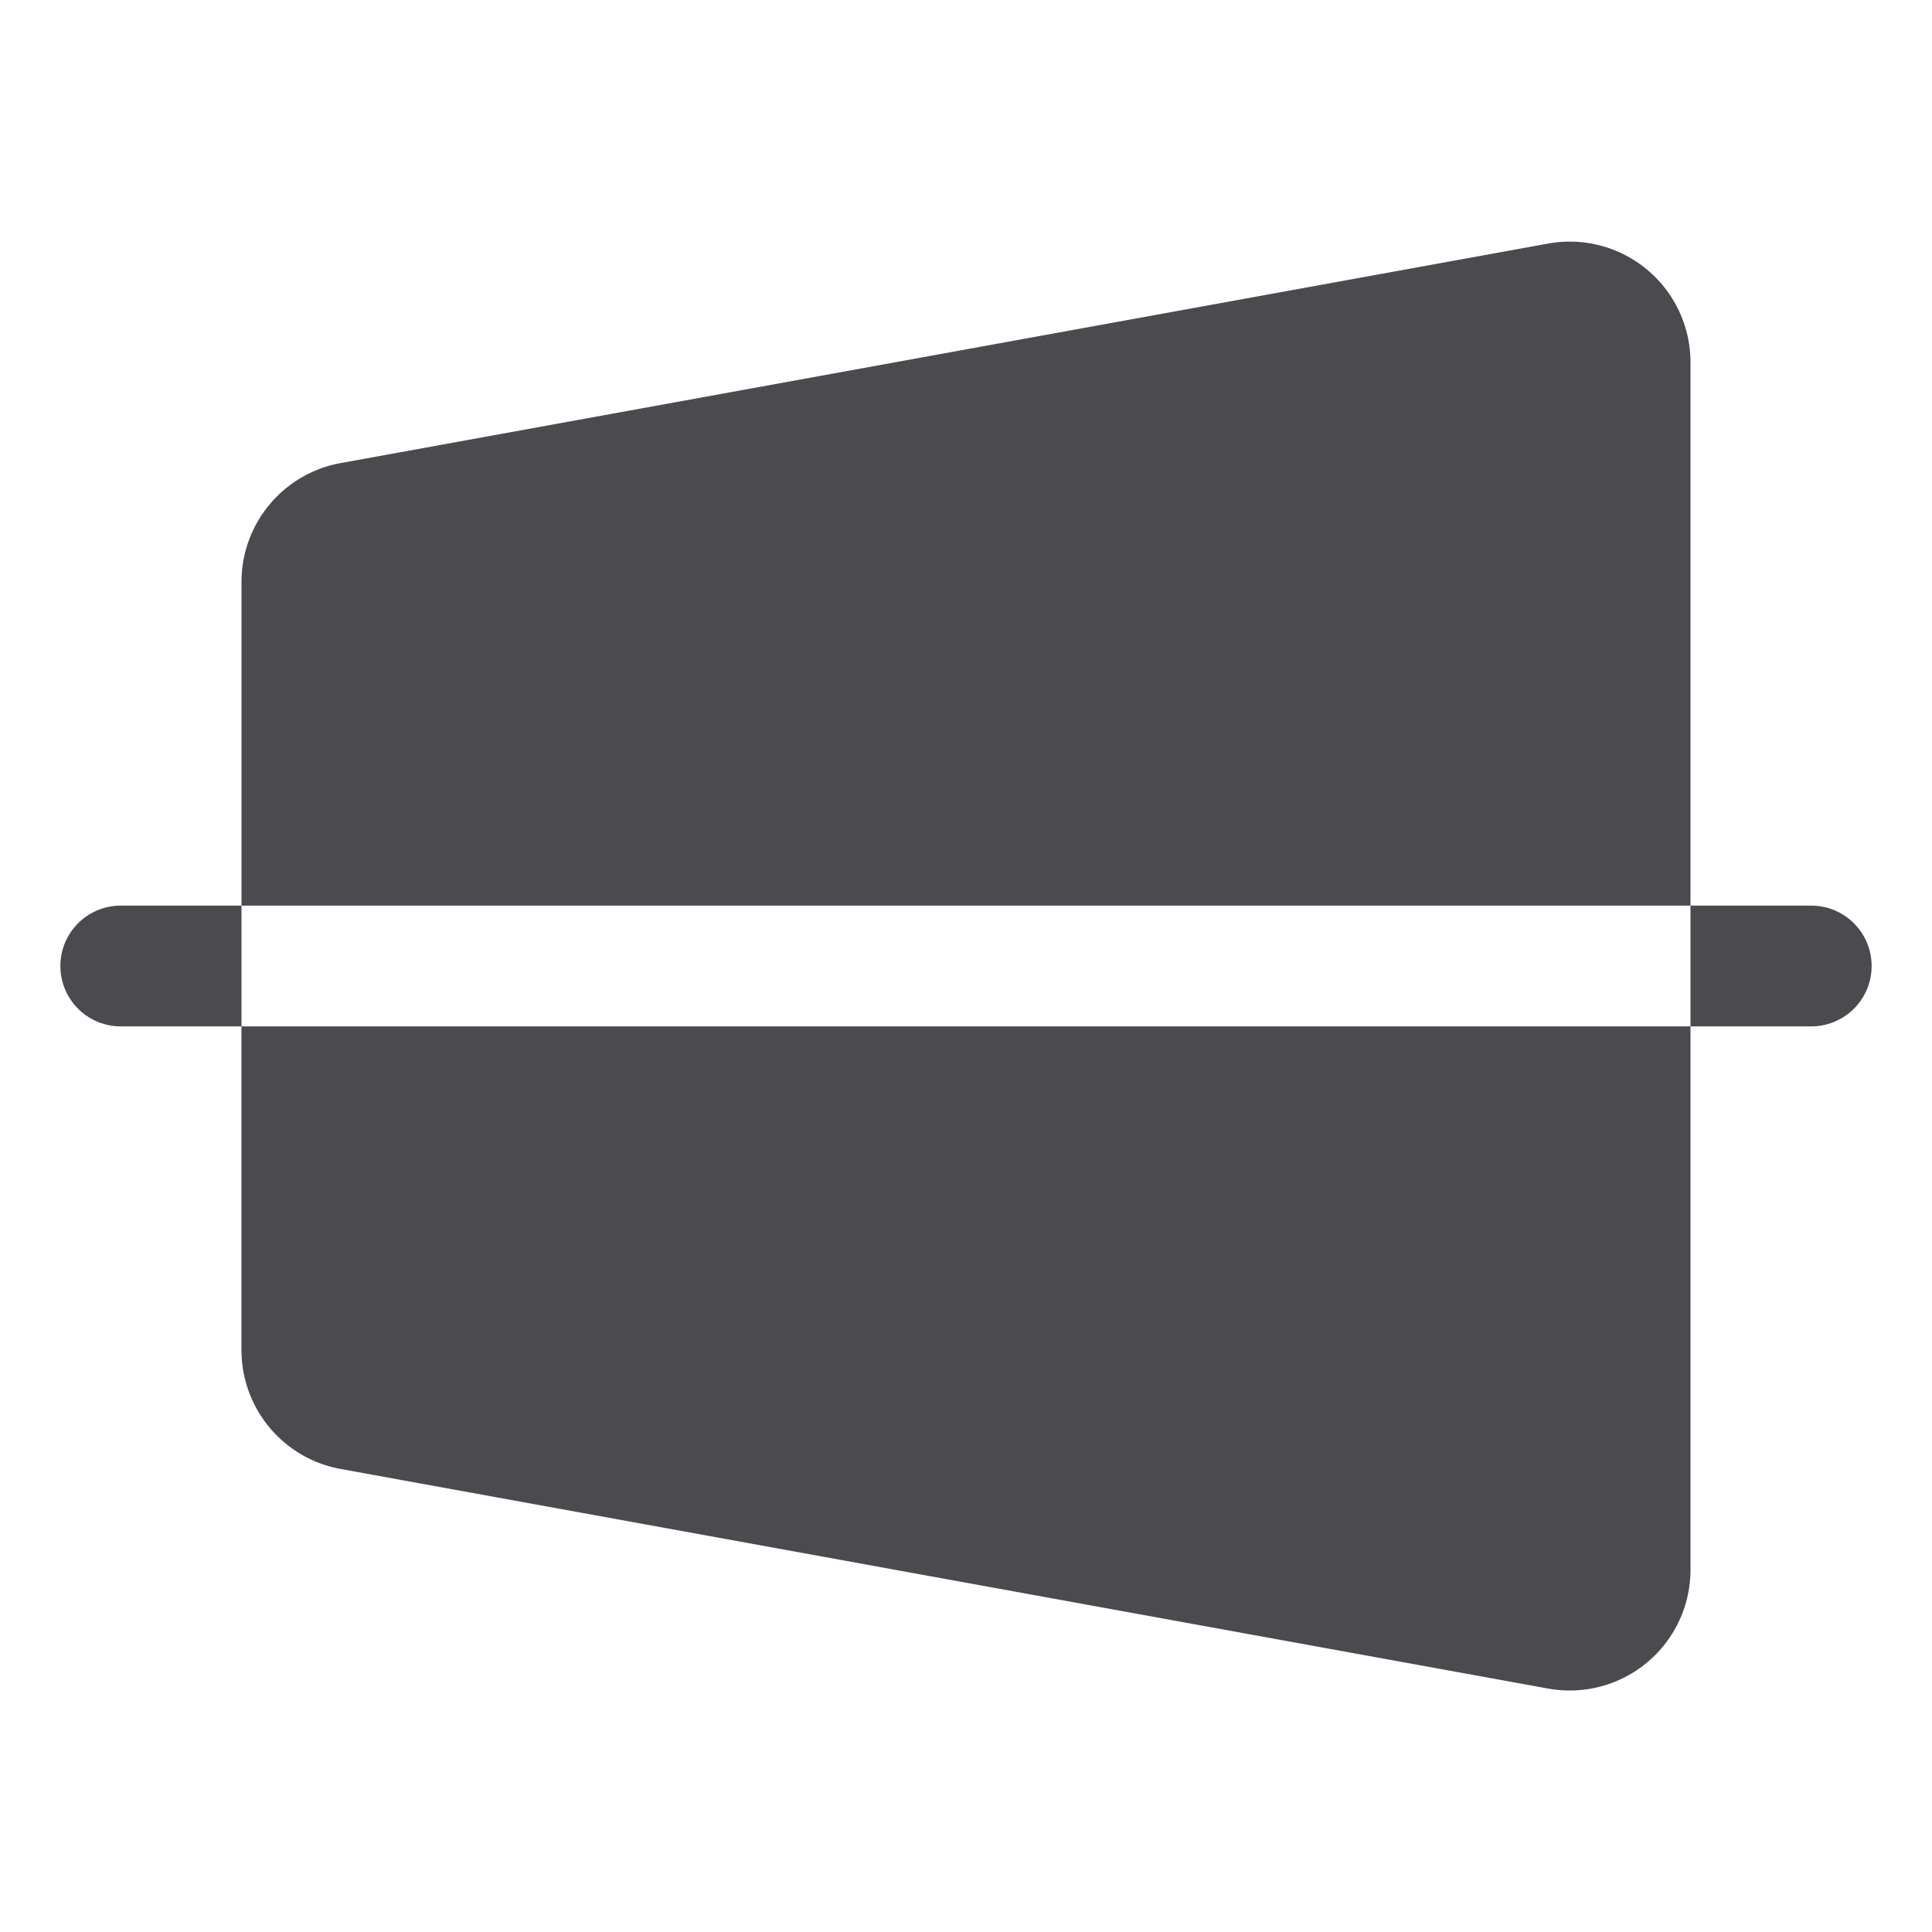 <svg xmlns="http://www.w3.org/2000/svg" width="32" height="32" fill="none" viewBox="0 0 32 32">
  <path fill="#4A4A4F" d="M28 15H4V9.636A2 2 0 0 1 5.643 7.67l20-3.636A2 2 0 0 1 28 6v9ZM4 22.364a2 2 0 0 0 1.643 1.967l20 3.637A2 2 0 0 0 28 26v-9H3.999v5.364ZM30 15h-2v2h2a1 1 0 0 0 0-2ZM2 15a1 1 0 0 0 0 2h2v-2H2Z"/>
</svg>
